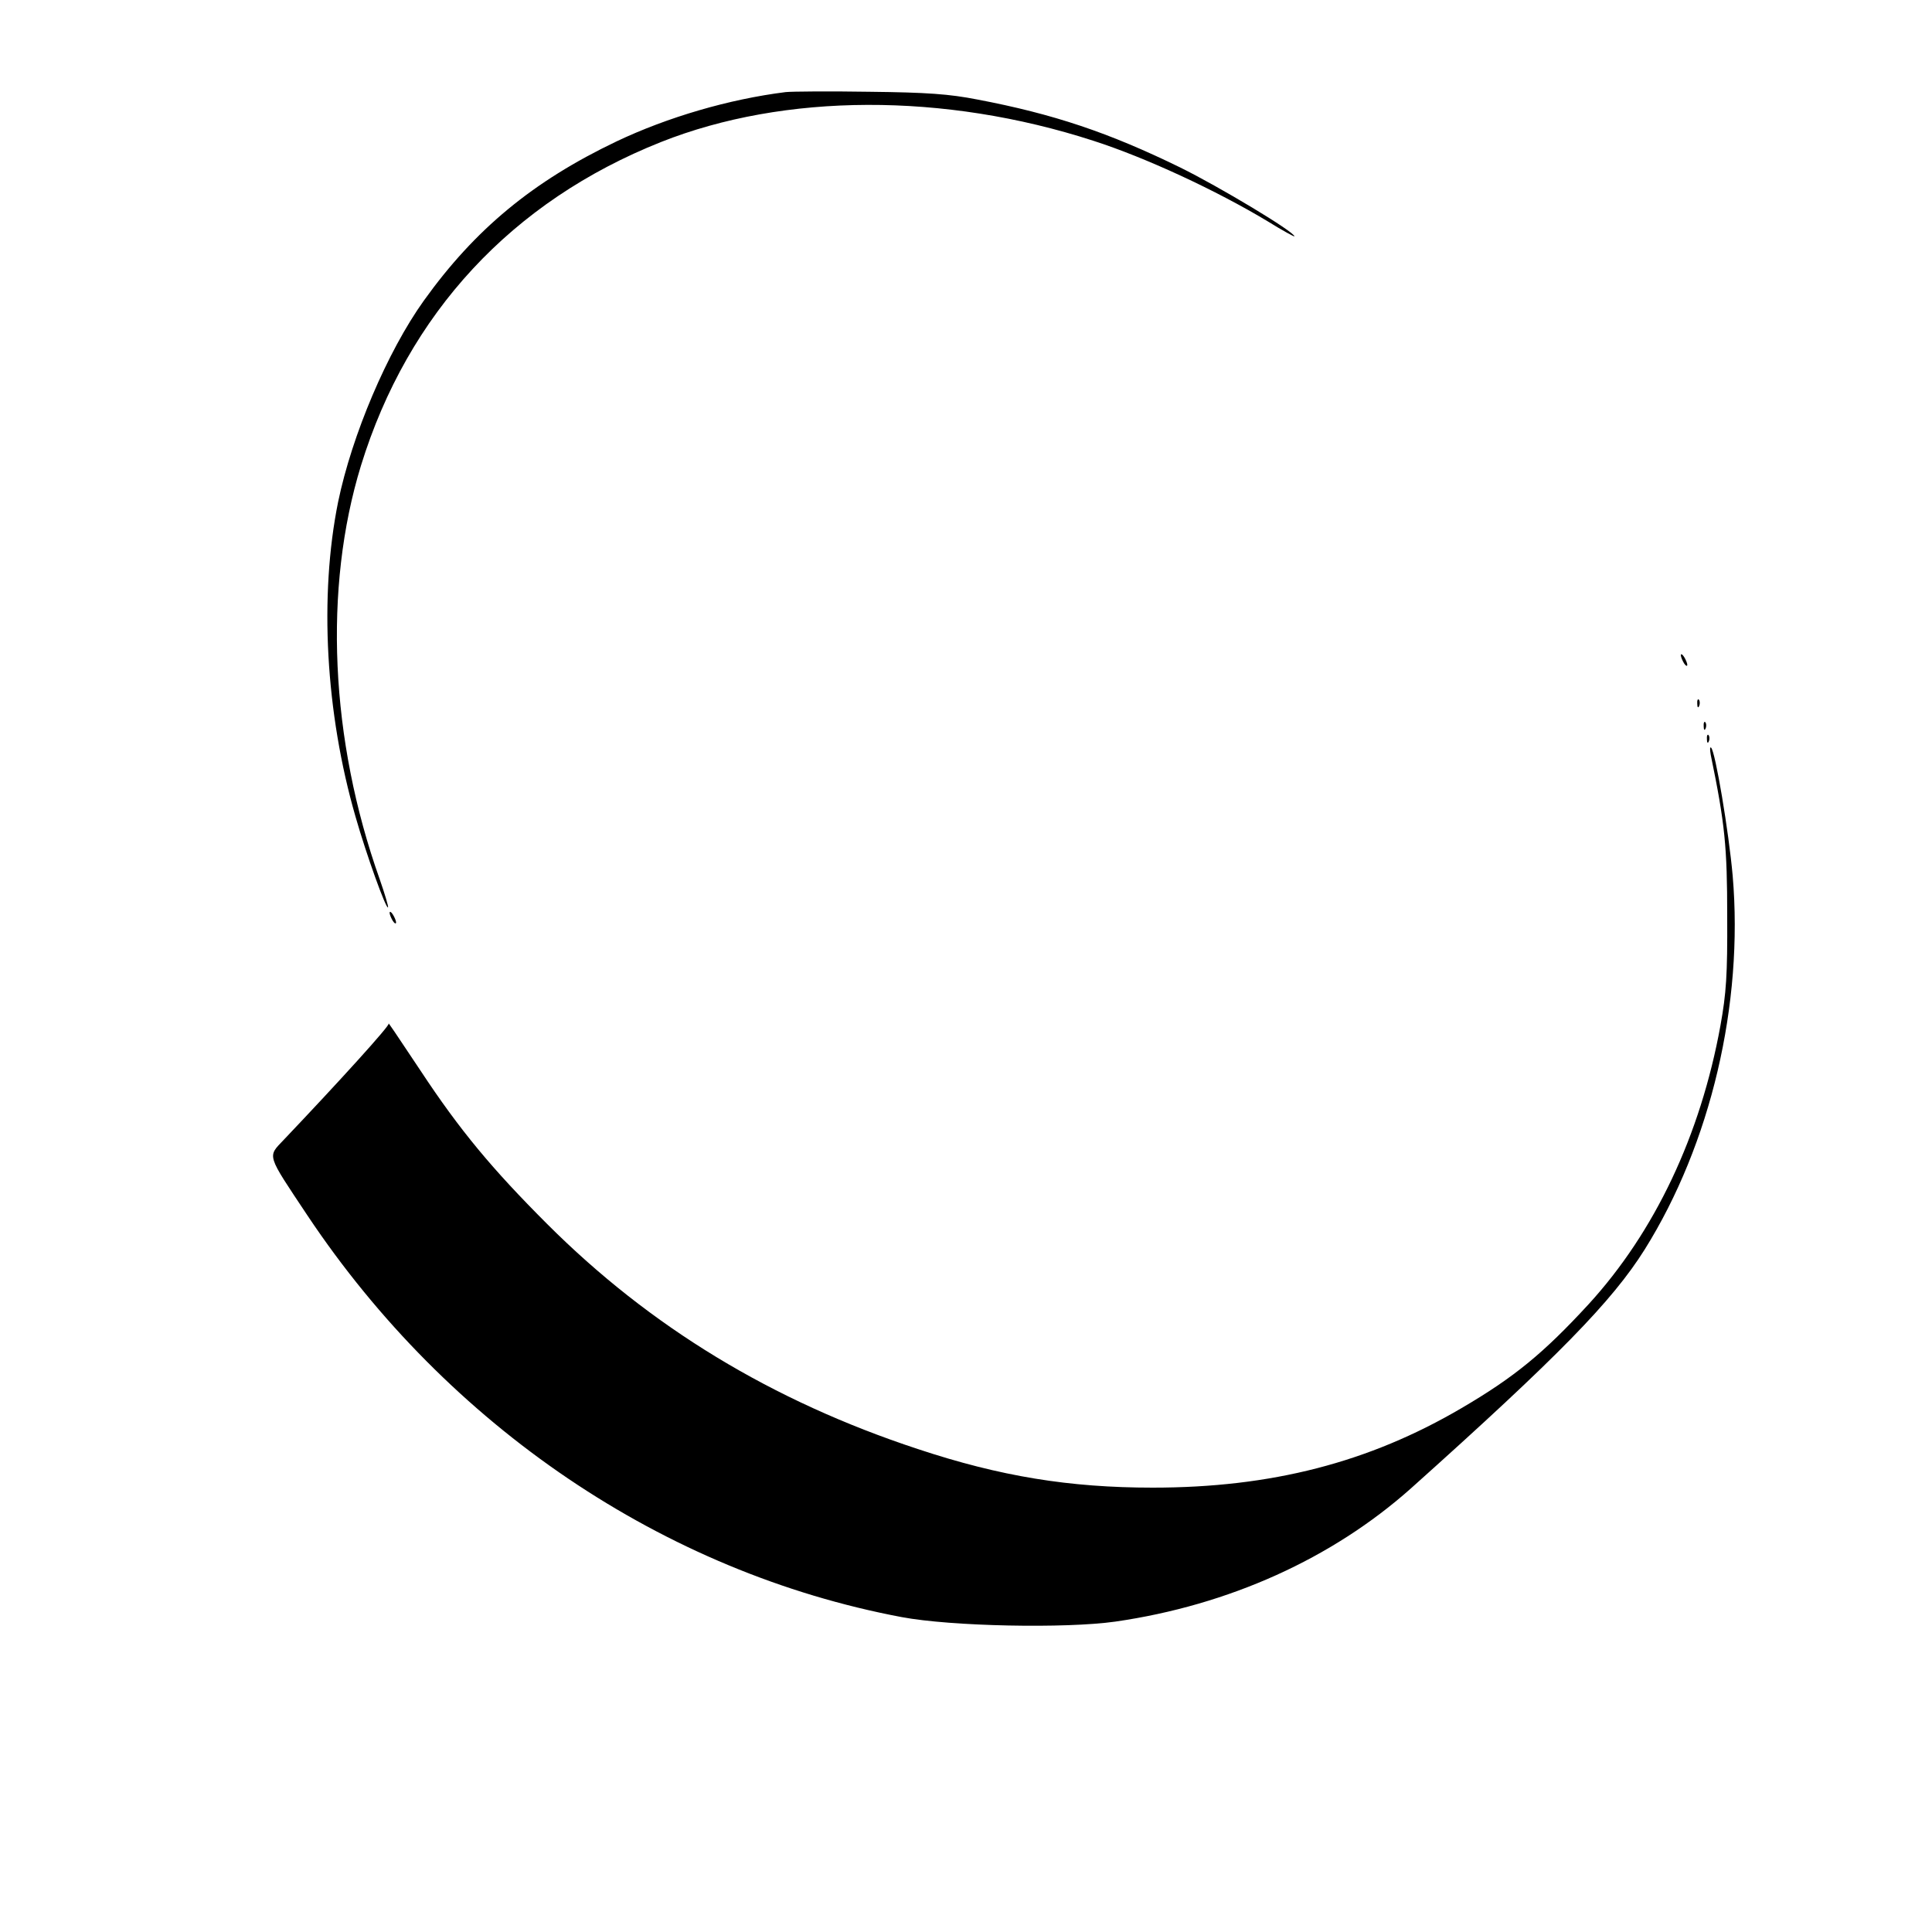 <?xml version="1.0" standalone="no"?>
<!DOCTYPE svg PUBLIC "-//W3C//DTD SVG 20010904//EN"
 "http://www.w3.org/TR/2001/REC-SVG-20010904/DTD/svg10.dtd">
<svg version="1.0" xmlns="http://www.w3.org/2000/svg"
 width="600pt" height="600pt" viewBox="0 0 600 600"
 preserveAspectRatio="xMidYMid meet">

<g transform="translate(0,600) scale(0.1,-0.1)"
fill="#000000" stroke="none">
<path d="M2440 5714 c-176 -22 -367 -78 -525 -153 -260 -124 -440 -273 -599
-495 -113 -158 -223 -417 -266 -625 -59 -292 -39 -655 54 -977 34 -119 95
-288 101 -282 2 2 -10 42 -26 88 -154 433 -175 903 -58 1284 146 473 469 821
932 1005 383 152 879 154 1342 4 162 -52 382 -154 543 -251 45 -28 82 -48 82
-46 0 14 -235 155 -355 214 -221 108 -393 166 -630 211 -87 17 -156 22 -335
24 -124 2 -241 1 -260 -1z"/>
<path d="M5220 3965 c0 -5 5 -17 10 -25 5 -8 10 -10 10 -5 0 6 -5 17 -10 25
-5 8 -10 11 -10 5z"/>
<path d="M5271 3814 c0 -11 3 -14 6 -6 3 7 2 16 -1 19 -3 4 -6 -2 -5 -13z"/>
<path d="M5291 3744 c0 -11 3 -14 6 -6 3 7 2 16 -1 19 -3 4 -6 -2 -5 -13z"/>
<path d="M5301 3704 c0 -11 3 -14 6 -6 3 7 2 16 -1 19 -3 4 -6 -2 -5 -13z"/>
<path d="M5313 3655 c44 -213 51 -285 51 -500 1 -183 -3 -240 -21 -340 -62
-341 -204 -641 -410 -866 -139 -151 -230 -226 -394 -322 -288 -169 -591 -247
-959 -247 -259 0 -474 35 -730 120 -452 149 -831 379 -1151 699 -171 171 -271
291 -393 476 -79 119 -103 154 -99 146 4 -6 -153 -179 -325 -360 -52 -55 -56
-42 73 -236 437 -655 1107 -1108 1845 -1247 154 -29 509 -36 664 -14 353 51
673 196 917 413 459 411 626 582 727 743 205 328 307 762 273 1160 -12 136
-54 387 -67 398 -4 4 -4 -6 -1 -23z"/>
<path d="M1210 3165 c0 -5 5 -17 10 -25 5 -8 10 -10 10 -5 0 6 -5 17 -10 25
-5 8 -10 11 -10 5z"/>
</g>
</svg>
